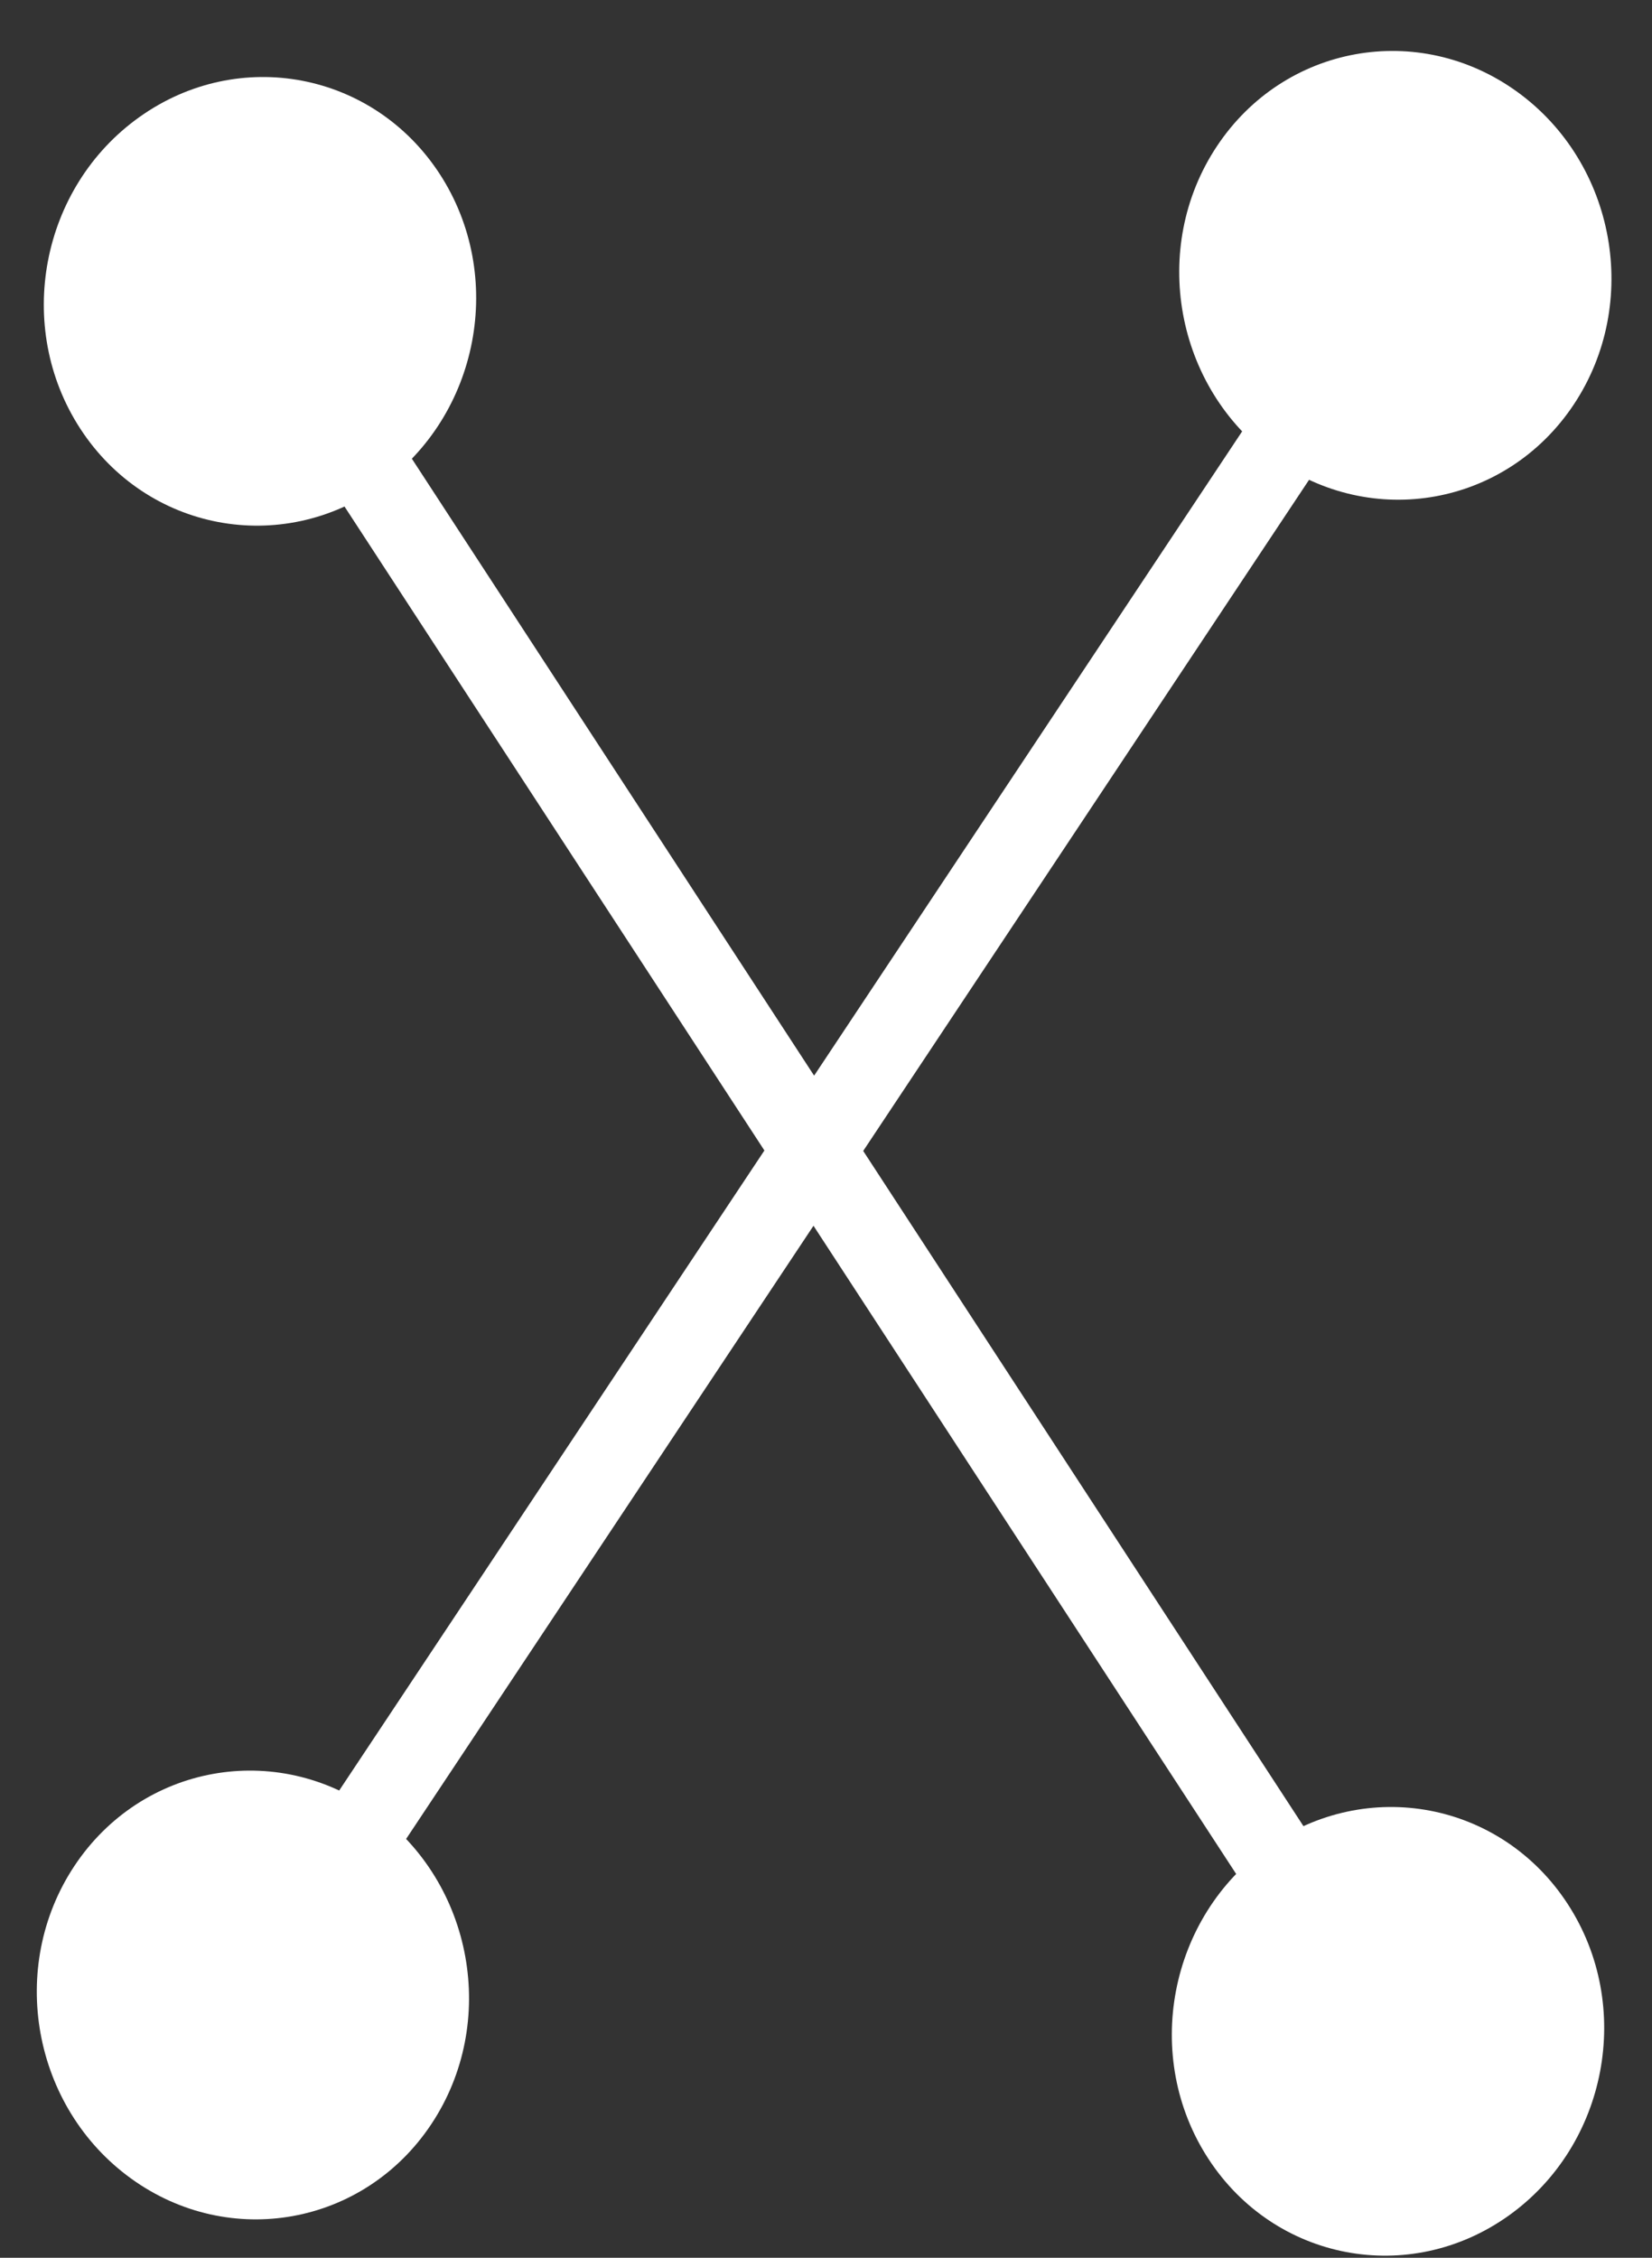 <svg width="30" height="41" viewBox="0 0 30 41" fill="none" xmlns="http://www.w3.org/2000/svg">
<rect x="0" y="0" width="30" height="41" fill="#333333" stroke="none"/>
<path d="M2.379 39.56C4.169 40.855 6.611 40.413 7.833 38.573C9.056 36.733 8.596 34.191 6.806 32.896C5.016 31.601 2.575 32.043 1.352 33.883C0.13 35.723 0.59 38.265 2.379 39.56ZM23.126 8.332C24.916 9.627 27.357 9.185 28.58 7.345C29.802 5.505 29.342 2.963 27.553 1.668C25.763 0.373 23.321 0.815 22.099 2.655C20.876 4.495 21.336 7.037 23.126 8.332ZM5.2 36.668L25.947 5.44L24.732 4.56L3.985 35.788L5.2 36.668Z" fill="white"/>
<path d="M27.391 40.239C29.192 38.959 29.674 36.422 28.467 34.572C27.261 32.721 24.822 32.258 23.021 33.537C21.22 34.817 20.738 37.354 21.945 39.204C23.151 41.055 25.59 41.518 27.391 40.239ZM6.906 8.823C8.707 7.544 9.189 5.007 7.983 3.156C6.776 1.306 4.338 0.842 2.537 2.122C0.735 3.401 0.254 5.938 1.46 7.788C2.667 9.639 5.105 10.102 6.906 8.823ZM25.817 36.454L5.333 5.038L4.11 5.907L24.595 37.322L25.817 36.454Z" fill="white"/>
</svg>
